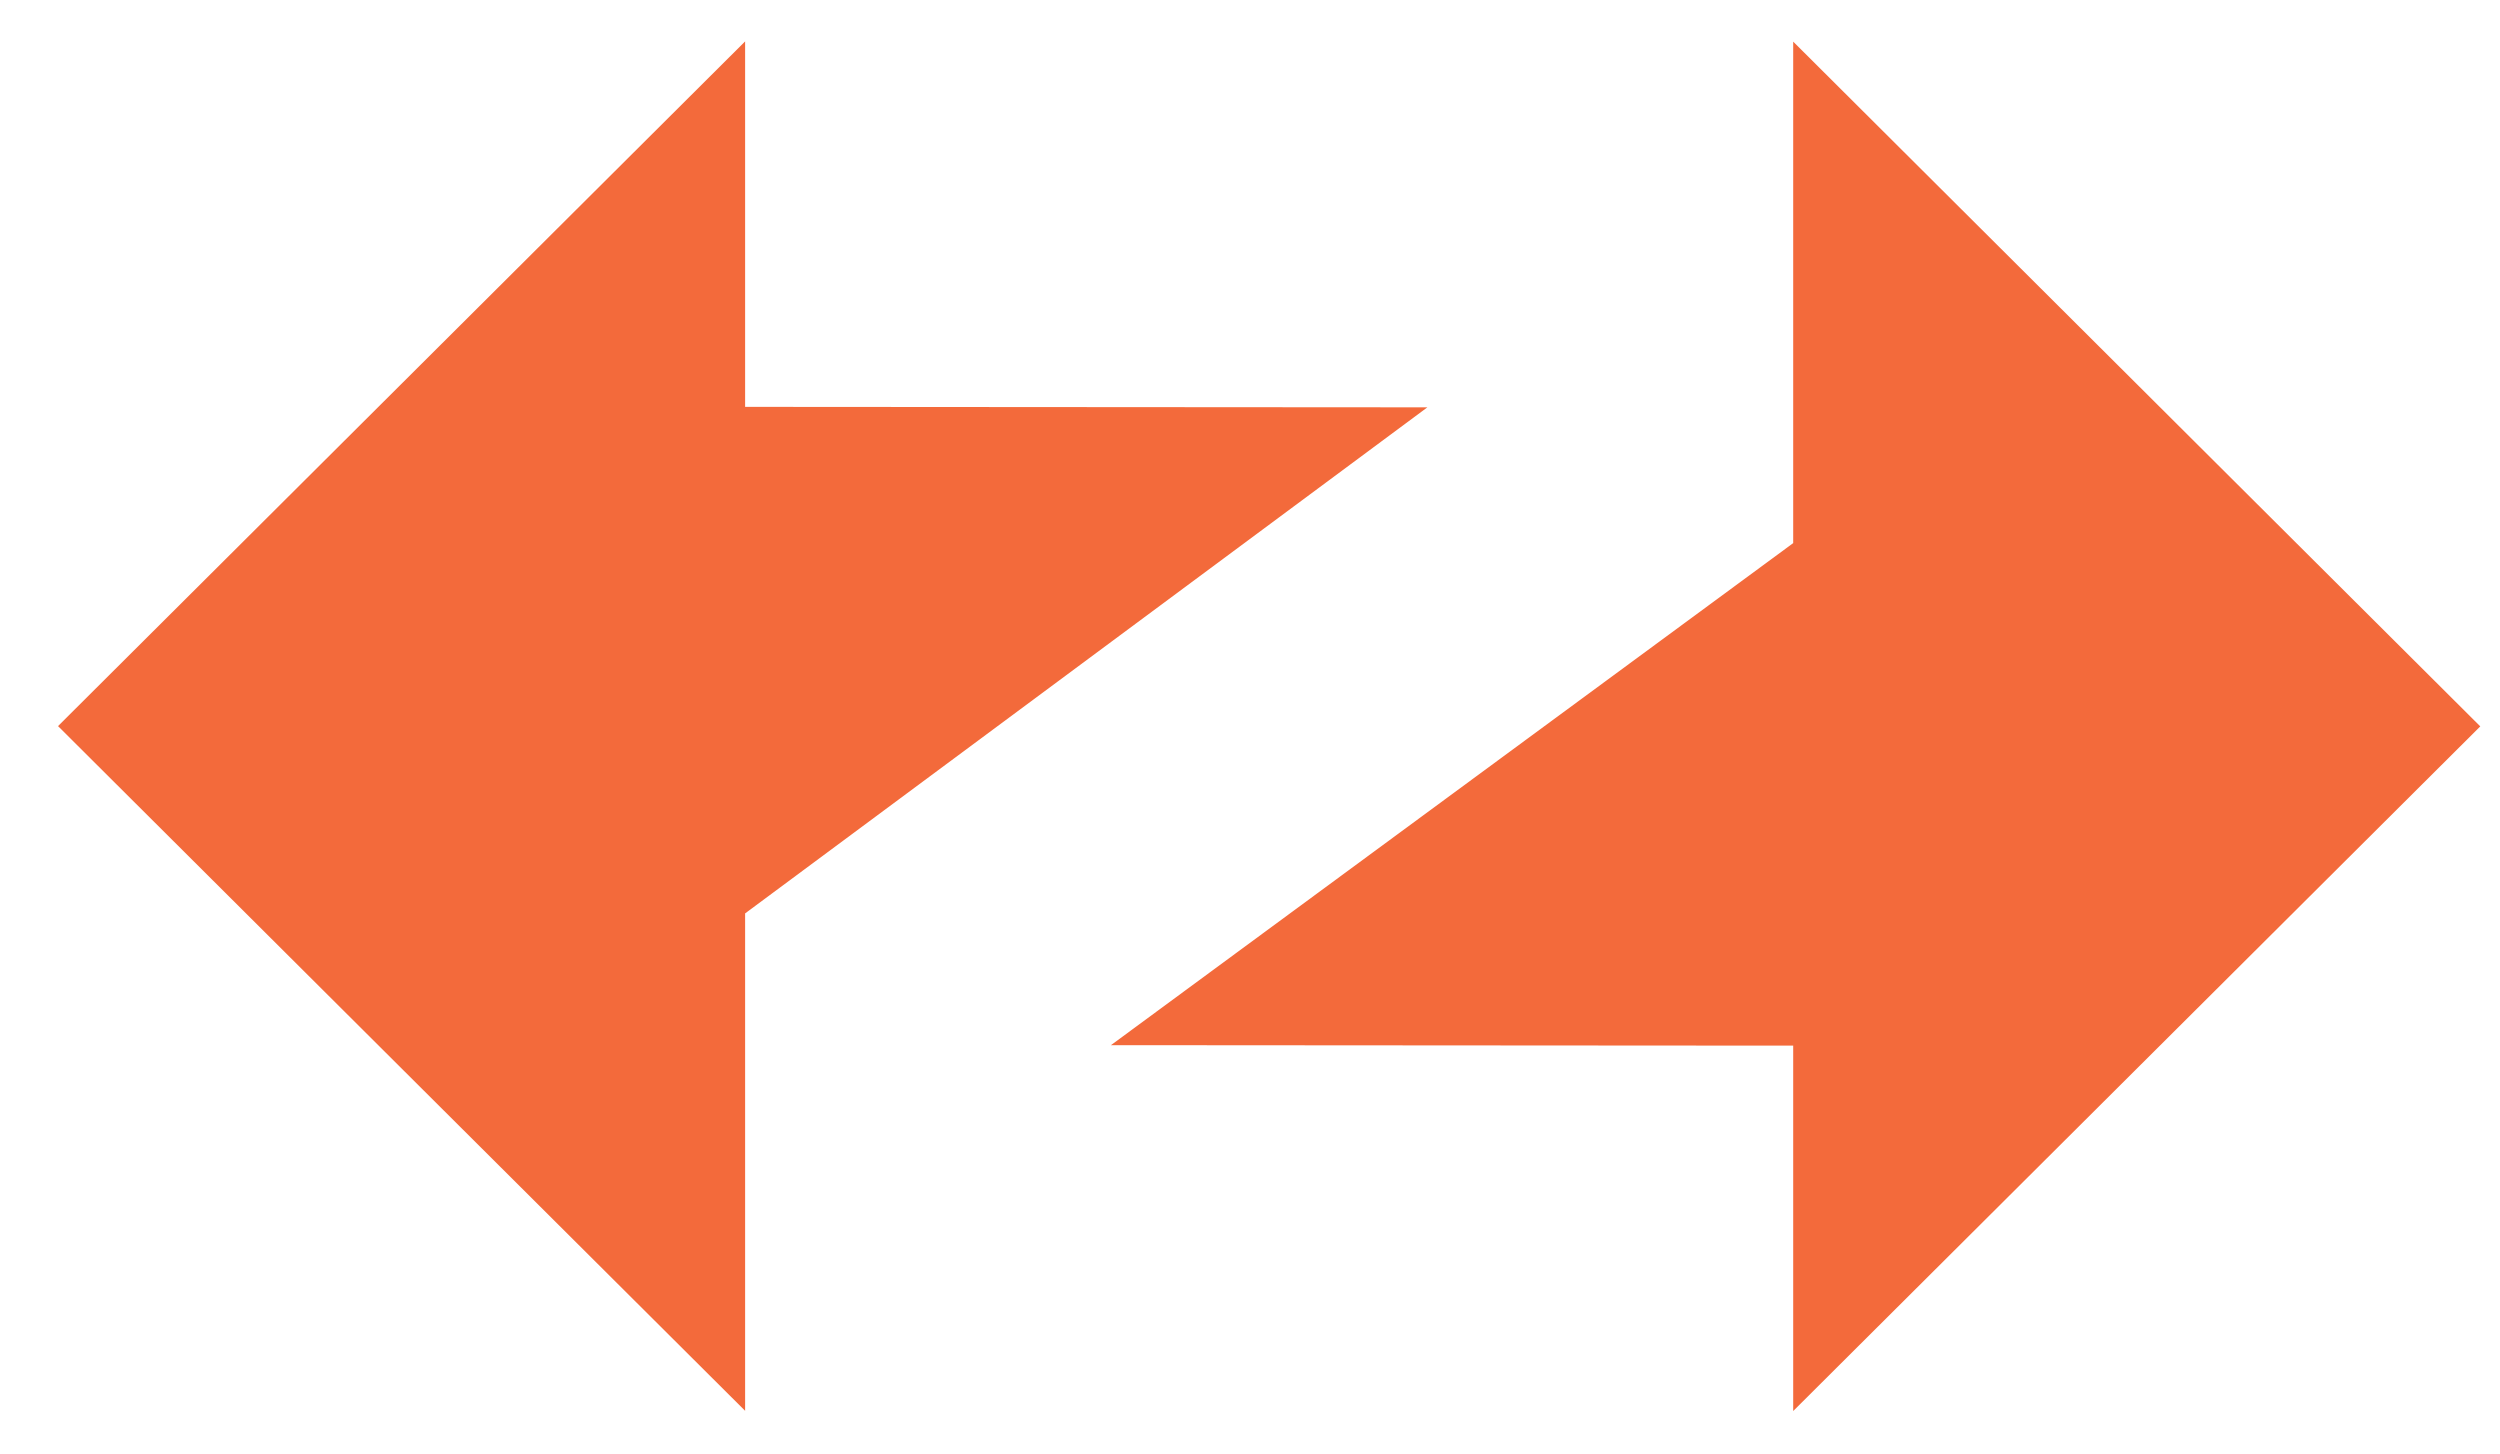 <?xml version="1.0" standalone="no"?><!DOCTYPE svg PUBLIC "-//W3C//DTD SVG 1.1//EN" "http://www.w3.org/Graphics/SVG/1.1/DTD/svg11.dtd"><svg t="1651184199221" class="icon" viewBox="0 0 1761 1024" version="1.1" xmlns="http://www.w3.org/2000/svg" p-id="1182" width="220.125" height="128" xmlns:xlink="http://www.w3.org/1999/xlink"><defs><style type="text/css">@font-face { font-family: feedback-iconfont; src: url("//at.alicdn.com/t/font_1031158_u69w8yhxdu.woff2?t=1630033759944") format("woff2"), url("//at.alicdn.com/t/font_1031158_u69w8yhxdu.woff?t=1630033759944") format("woff"), url("//at.alicdn.com/t/font_1031158_u69w8yhxdu.ttf?t=1630033759944") format("truetype"); }
</style></defs><path d="M1747.108 511.672L1263.124 29.327V382.566l-480.584 353.649 480.584 0.328v257.393l483.983-482.263z" fill="#F36A3B" p-id="1183"></path><path d="M40.878 511.468l483.983 482.304v-350.372l480.584-356.475-480.584-0.328V29.164L40.878 511.468z" fill="#F36A3B" p-id="1184"></path></svg>
